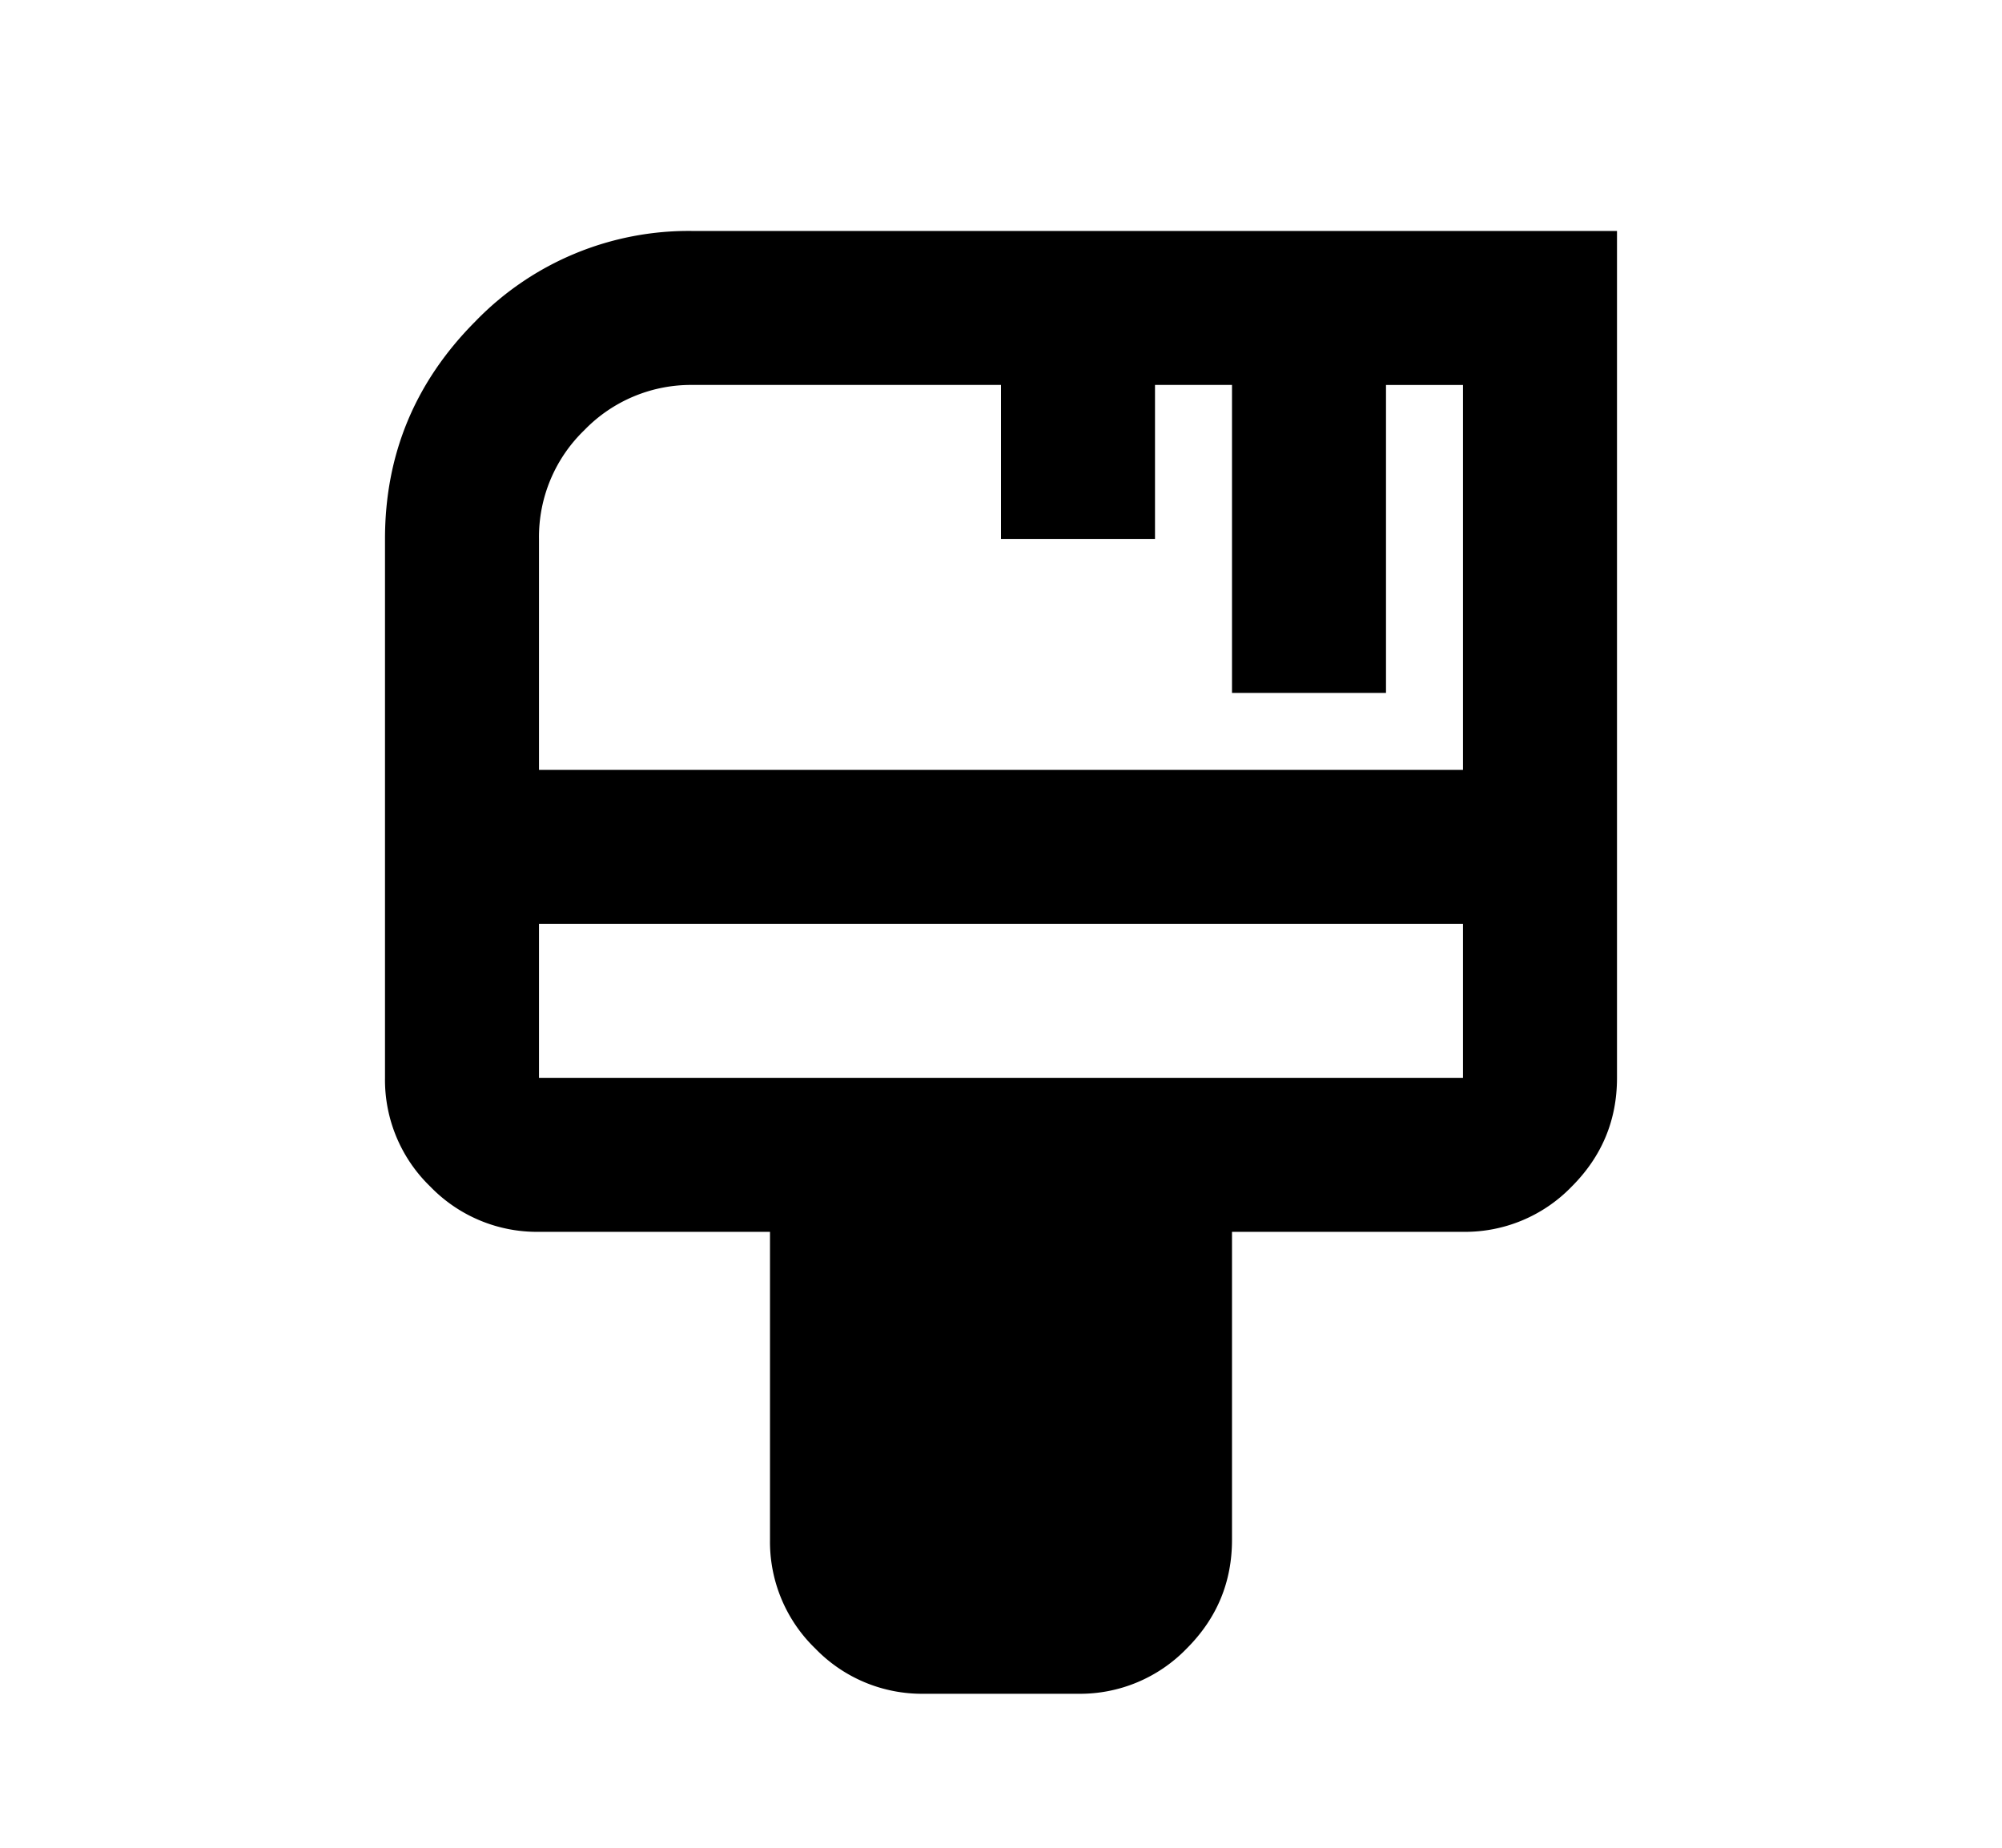 <svg xmlns="http://www.w3.org/2000/svg" width="13" height="12" viewBox="0 0 13 12"><path d="M6 11a.963.963 0 01-.706-.294A.963.963 0 015 10V8H3.5a.963.963 0 01-.706-.294A.963.963 0 012.5 7V3.5c0-.55.196-1.02.587-1.413A1.926 1.926 0 014.5 1.5h6V7c0 .275-.098.51-.294.706A.963.963 0 019.5 8H8v2c0 .275-.098.51-.294.706A.963.963 0 017 11H6zM3.5 5h6V2.5H9v2H8v-2h-.5v1h-1v-1h-2a.963.963 0 00-.706.294.963.963 0 00-.294.706V5zm0 2h6V6h-6v1z"/></svg>
